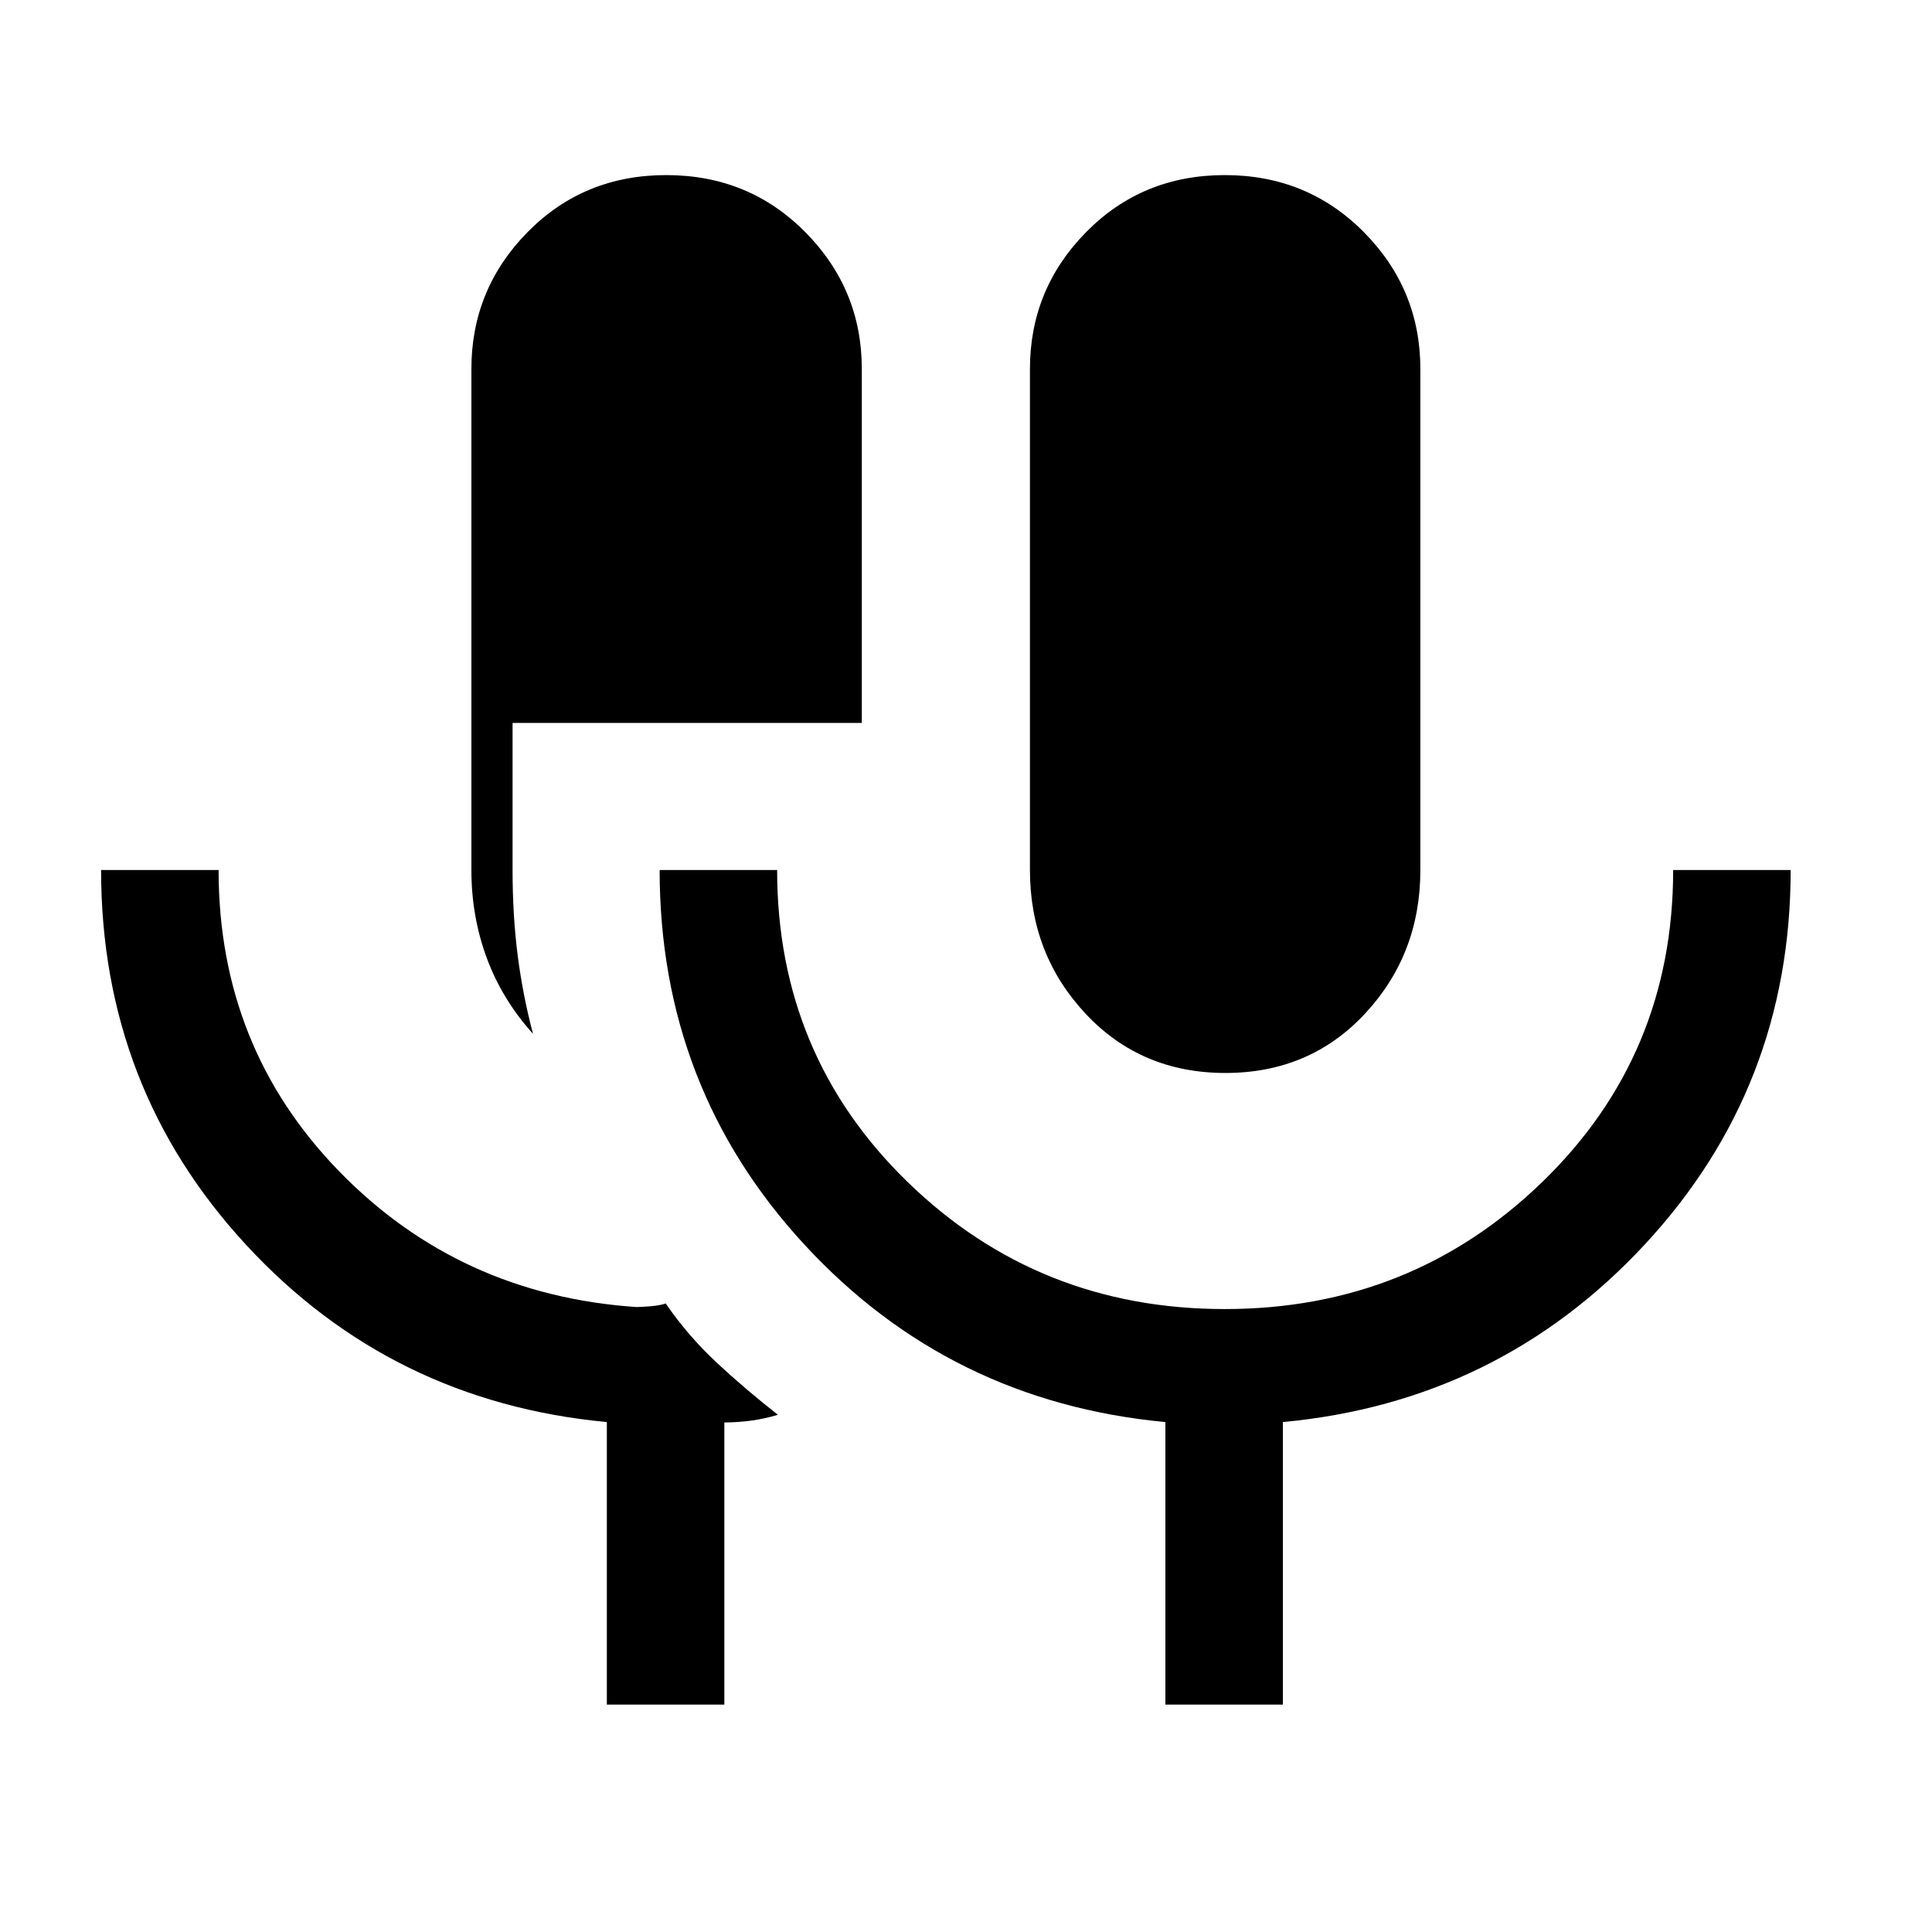 <svg xmlns="http://www.w3.org/2000/svg" height="48" viewBox="0 -960 960 960" width="48"><path d="M301.539-113.001v-140.385q-107.23-10.077-179.269-88.076-72.038-78-72.038-186.23h58.384q0 88.077 59.811 149.615 59.812 61.538 147.804 67.538 2.235 0 6.971-.384 4.735-.385 7.586-1.385 11.135 16.154 25.27 29.334 14.135 13.181 30.48 25.973-6.65 1.99-13.033 2.87-6.383.88-13.583.953v140.177h-58.383Zm-36.693-333.308q-15.384-17.076-22.999-37.73-7.615-20.654-7.615-43.653v-248.923q0-39.679 27.9-68.031 27.9-28.353 68.922-28.353t69.099 28.353q28.077 28.352 28.077 68.031v175.845H254.693v73.078q0 22.531 2.538 42.381 2.539 19.849 7.615 39.002Zm344.041 19.462q-41.963 0-69.54-29.525-27.577-29.526-27.577-71.32v-248.923q0-39.679 27.901-68.031 27.9-28.353 68.922-28.353t69.099 28.353q28.076 28.352 28.076 68.031v248.923q0 41.794-27.459 71.32-27.459 29.525-69.422 29.525Zm-29.809 313.846v-140.385q-107.231-10.077-179.269-88.076-72.038-78-72.038-186.23h58.383q0 92.077 64.93 155.115 64.929 63.038 157.473 63.038 92.544 0 157.686-63.038 65.141-63.038 65.141-155.115h58.384q0 108.002-72.538 186.116-72.539 78.113-179.769 88.19v140.385h-58.383Z"/></svg>